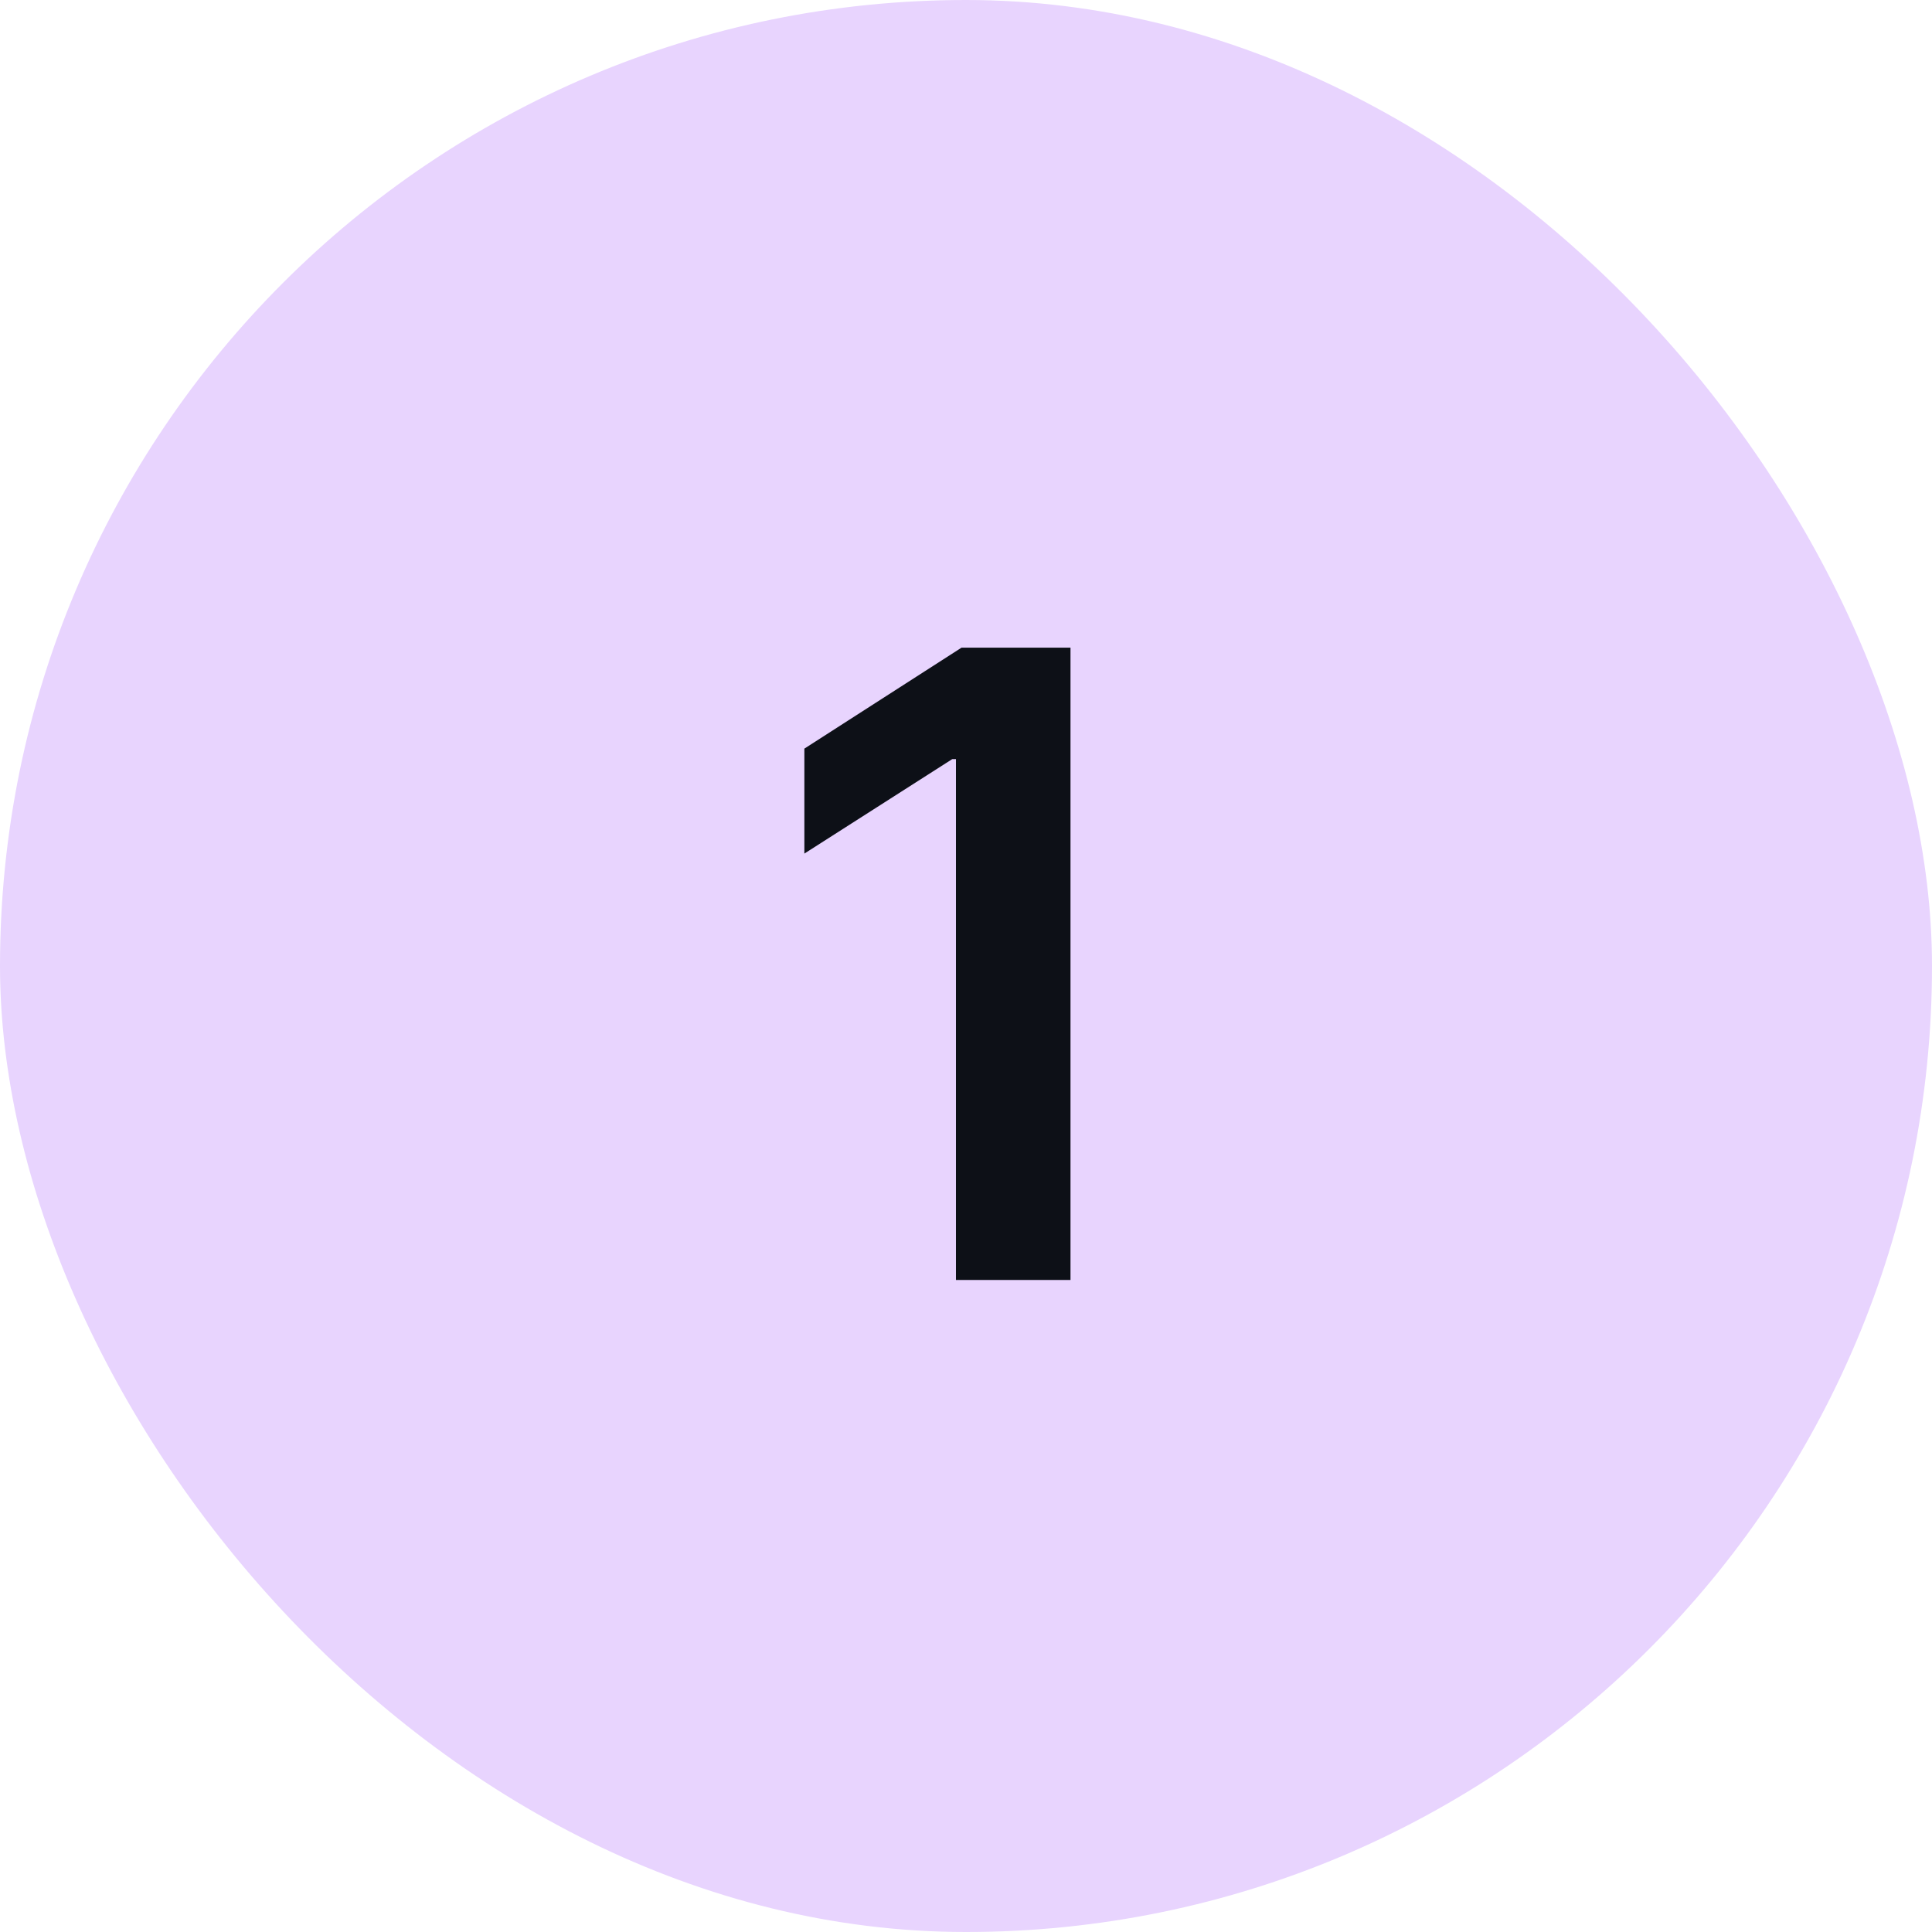 <svg width="80" height="80" viewBox="0 0 80 80" fill="none" xmlns="http://www.w3.org/2000/svg">
<rect width="80" height="80" rx="40" fill="#E8D4FE"/>
<path d="M44.327 26.818V53H39.584V31.433H39.431L33.307 35.345V30.999L39.815 26.818H44.327Z" fill="#0D1017"/>
</svg>
